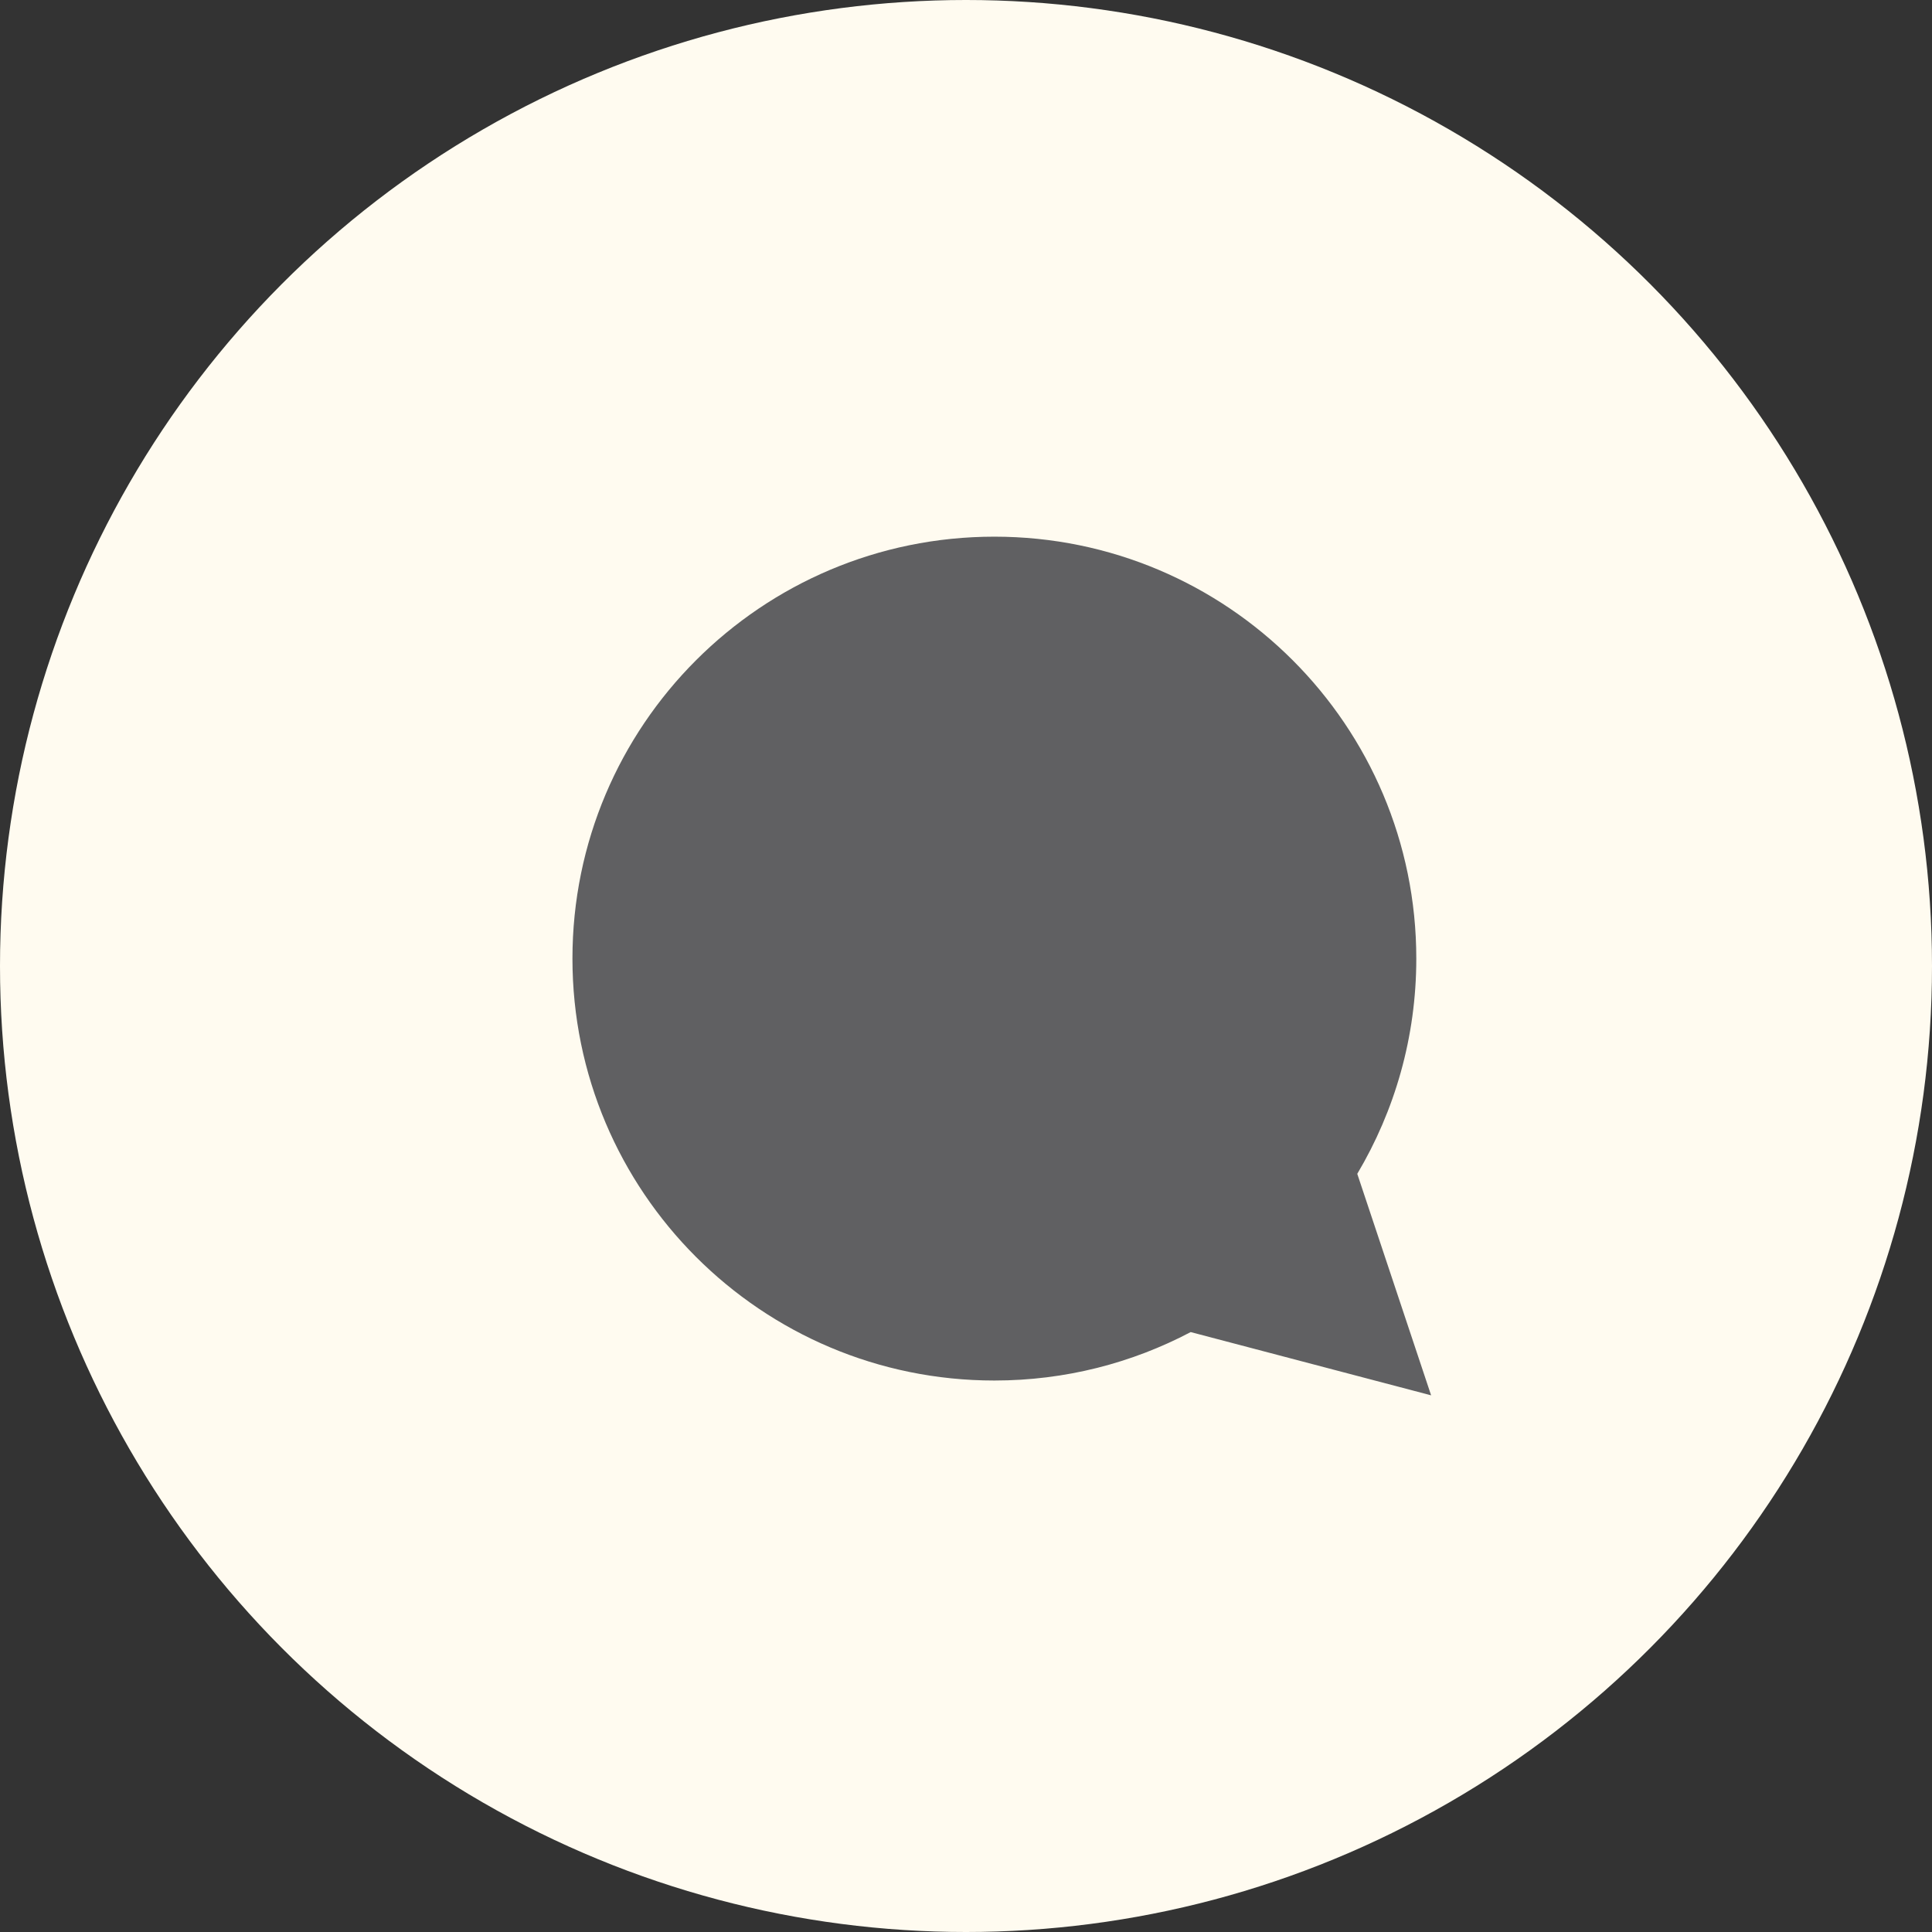 <svg width="54" height="54" viewBox="0 0 54 54" fill="none" xmlns="http://www.w3.org/2000/svg">
<rect x="0" y="0" width="54" height="54" fill="#333333" stroke="none"/>
<circle cx="27" cy="27" r="27" fill="#FFFBF0"/>
<path d="M40 39L37.936 32.809C38.983 31.047 39.586 28.991 39.586 26.793C39.586 20.28 34.306 15 27.793 15C21.28 15 16 20.28 16 26.793C16 33.306 21.28 38.586 27.793 38.586C29.775 38.586 31.641 38.096 33.28 37.232L40 39Z" fill="#606062"/>
</svg>
